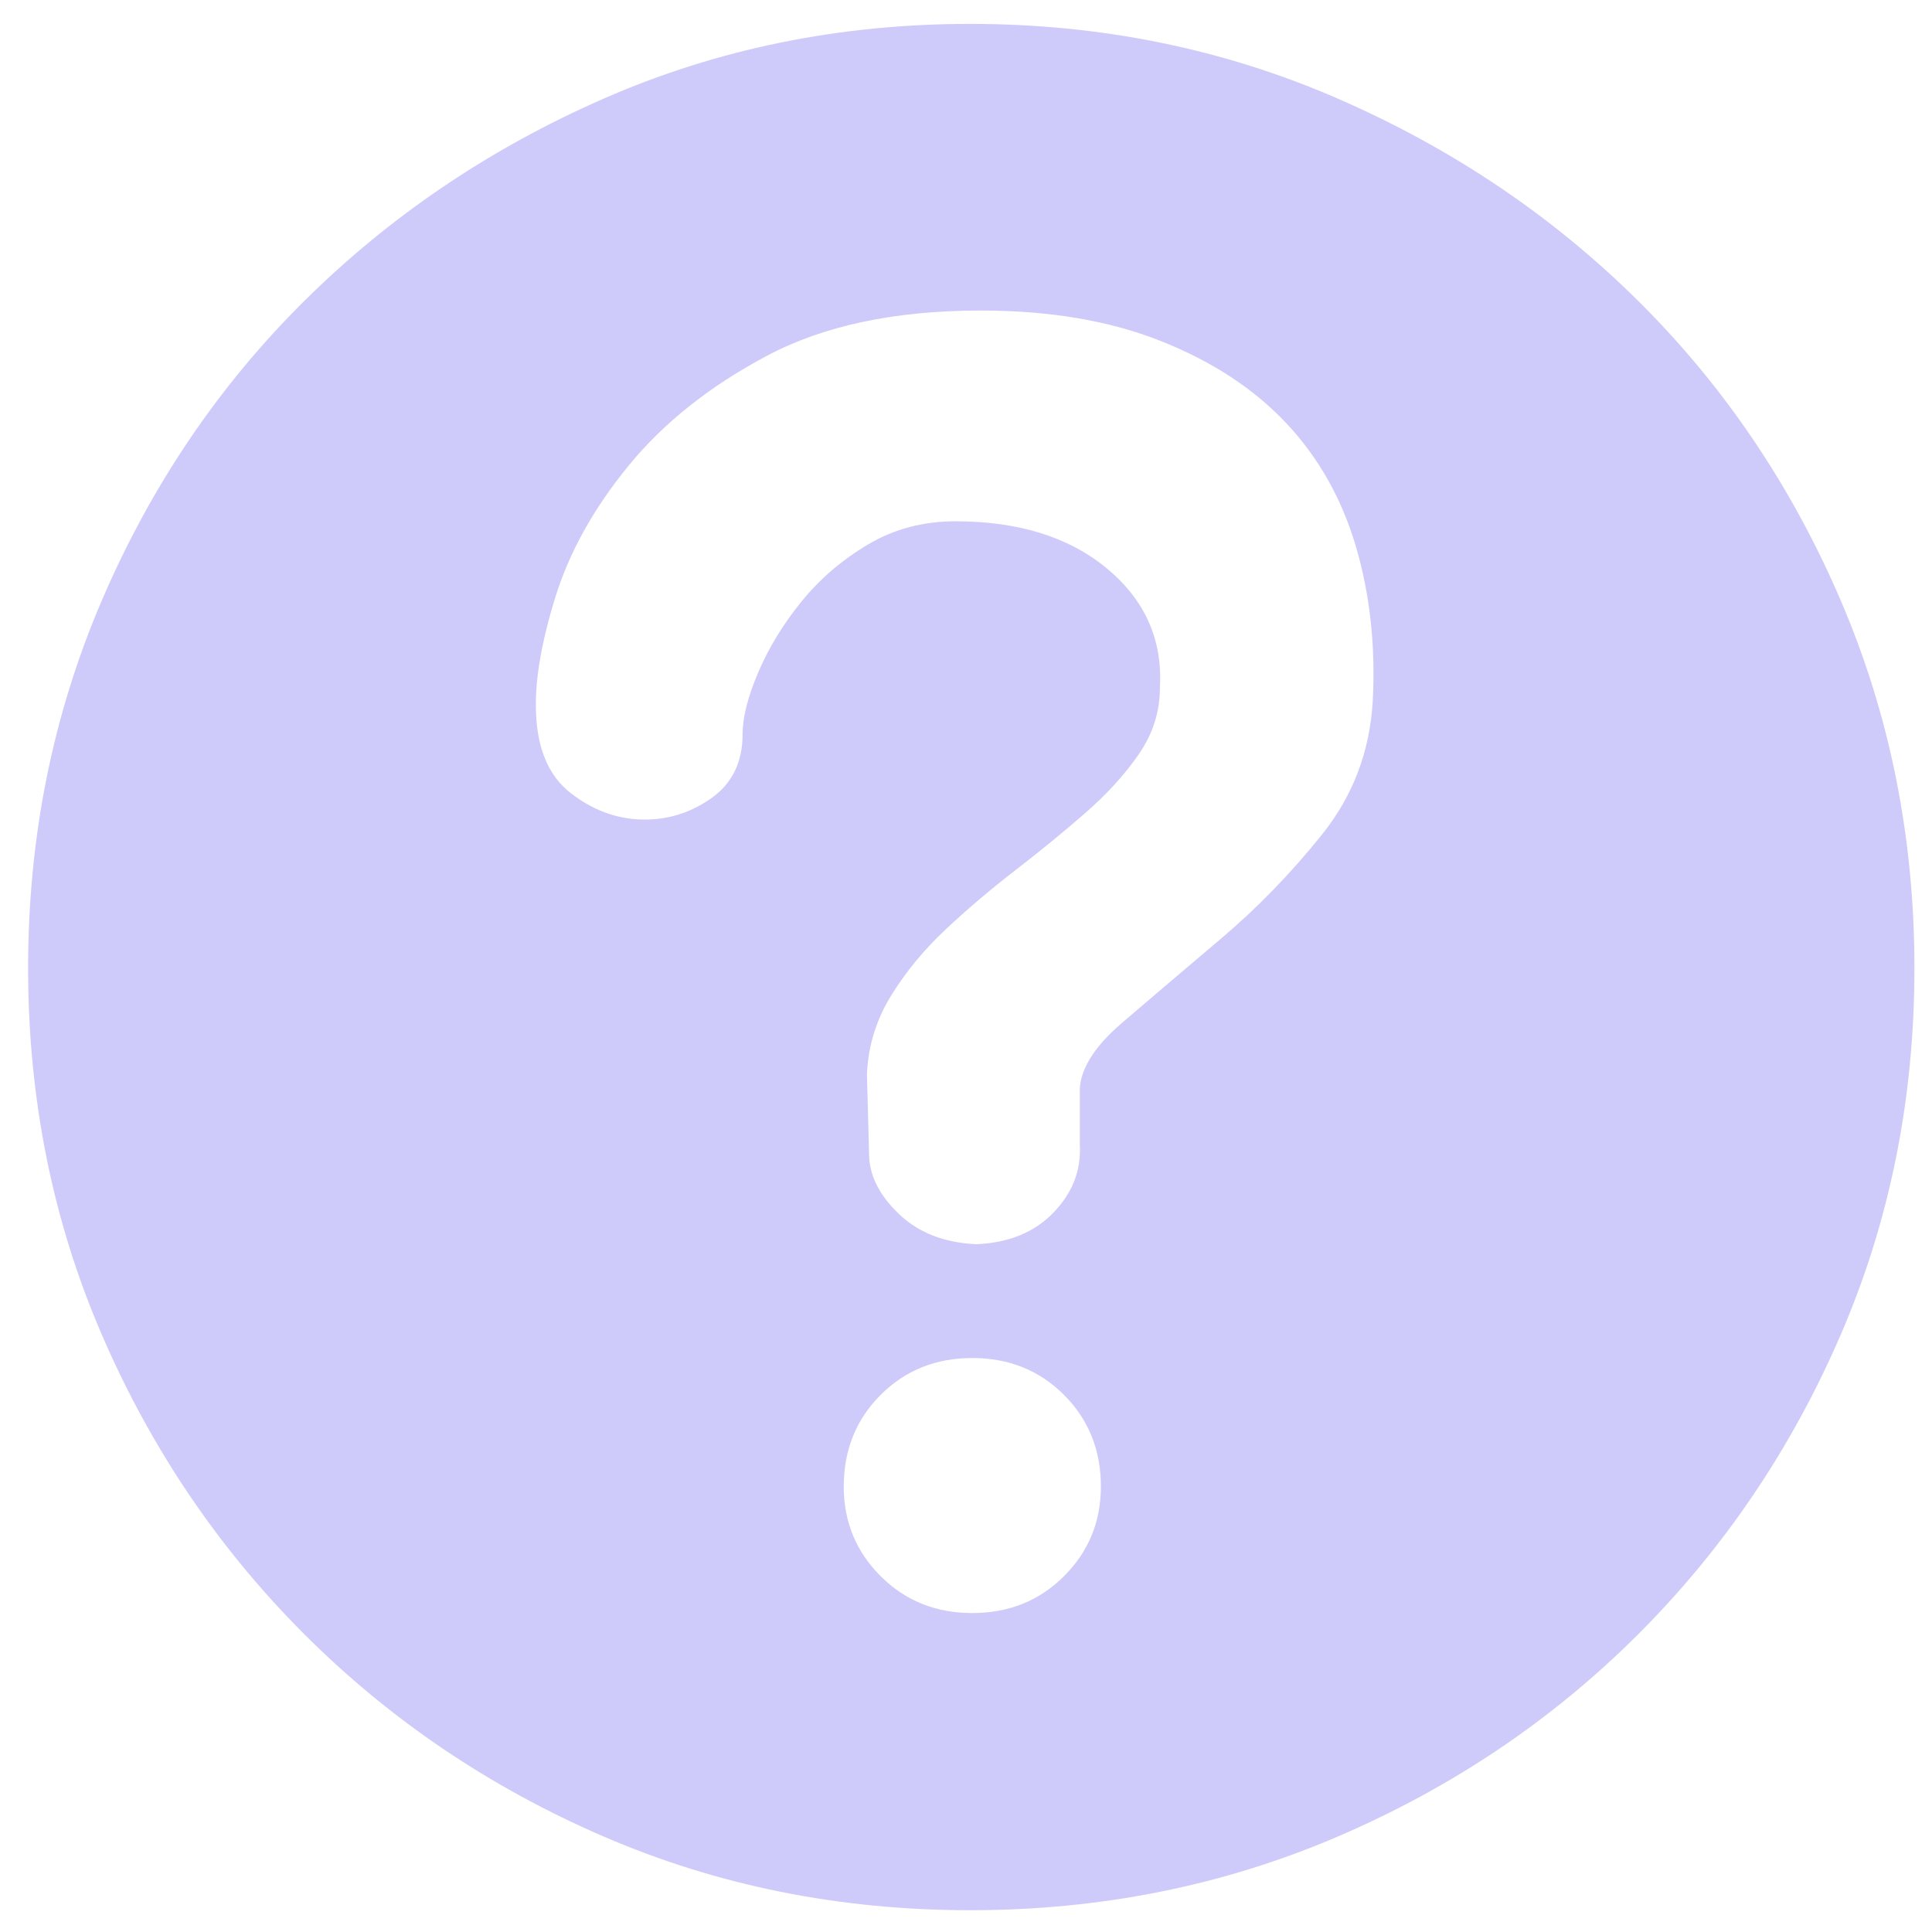 <svg width="22" height="22" viewBox="0 0 22 22" fill="none" xmlns="http://www.w3.org/2000/svg">
<path d="M11.048 0.272C12.536 0.272 13.932 0.556 15.236 1.124C16.54 1.692 17.68 2.46 18.656 3.428C19.632 4.396 20.4 5.532 20.96 6.836C21.52 8.14 21.8 9.536 21.8 11.024C21.8 12.512 21.52 13.904 20.96 15.2C20.4 16.496 19.632 17.632 18.656 18.608C17.68 19.584 16.54 20.352 15.236 20.912C13.932 21.472 12.536 21.752 11.048 21.752C9.56 21.752 8.168 21.472 6.872 20.912C5.576 20.352 4.44 19.584 3.464 18.608C2.488 17.632 1.72 16.496 1.16 15.2C0.6 13.904 0.32 12.512 0.32 11.024C0.32 9.536 0.6 8.14 1.16 6.836C1.72 5.532 2.488 4.396 3.464 3.428C4.44 2.46 5.576 1.692 6.872 1.124C8.168 0.556 9.56 0.272 11.048 0.272ZM11.072 18.368C11.488 18.368 11.836 18.228 12.116 17.948C12.396 17.668 12.536 17.328 12.536 16.928C12.536 16.512 12.396 16.164 12.116 15.884C11.836 15.604 11.488 15.464 11.072 15.464C10.656 15.464 10.308 15.604 10.028 15.884C9.748 16.164 9.608 16.512 9.608 16.928C9.608 17.328 9.748 17.668 10.028 17.948C10.308 18.228 10.656 18.368 11.072 18.368ZM12.296 12.464C12.28 12.208 12.44 11.936 12.776 11.648C13.112 11.36 13.488 11.04 13.904 10.688C14.32 10.336 14.704 9.94 15.056 9.5C15.408 9.06 15.6 8.552 15.632 7.976C15.664 7.352 15.6 6.768 15.44 6.224C15.28 5.68 15.016 5.212 14.648 4.82C14.28 4.428 13.804 4.116 13.22 3.884C12.636 3.652 11.952 3.536 11.168 3.536C10.192 3.536 9.38 3.708 8.732 4.052C8.084 4.396 7.56 4.812 7.16 5.3C6.76 5.788 6.48 6.292 6.32 6.812C6.16 7.332 6.088 7.768 6.104 8.12C6.12 8.536 6.252 8.84 6.5 9.032C6.748 9.224 7.016 9.324 7.304 9.332C7.592 9.34 7.856 9.26 8.096 9.092C8.336 8.924 8.456 8.68 8.456 8.36C8.456 8.168 8.516 7.932 8.636 7.652C8.756 7.372 8.92 7.104 9.128 6.848C9.336 6.592 9.588 6.376 9.884 6.2C10.18 6.024 10.512 5.936 10.88 5.936C11.6 5.936 12.176 6.116 12.608 6.476C13.04 6.836 13.24 7.288 13.208 7.832C13.208 8.104 13.128 8.356 12.968 8.588C12.808 8.82 12.604 9.044 12.356 9.26C12.108 9.476 11.844 9.692 11.564 9.908C11.284 10.124 11.02 10.348 10.772 10.58C10.524 10.812 10.316 11.064 10.148 11.336C9.98 11.608 9.888 11.904 9.872 12.224L9.896 13.136C9.896 13.376 10.008 13.604 10.232 13.82C10.456 14.036 10.752 14.152 11.12 14.168C11.488 14.152 11.78 14.032 11.996 13.808C12.212 13.584 12.312 13.328 12.296 13.04V12.464Z" fill="#CECBFA"/>
</svg>
